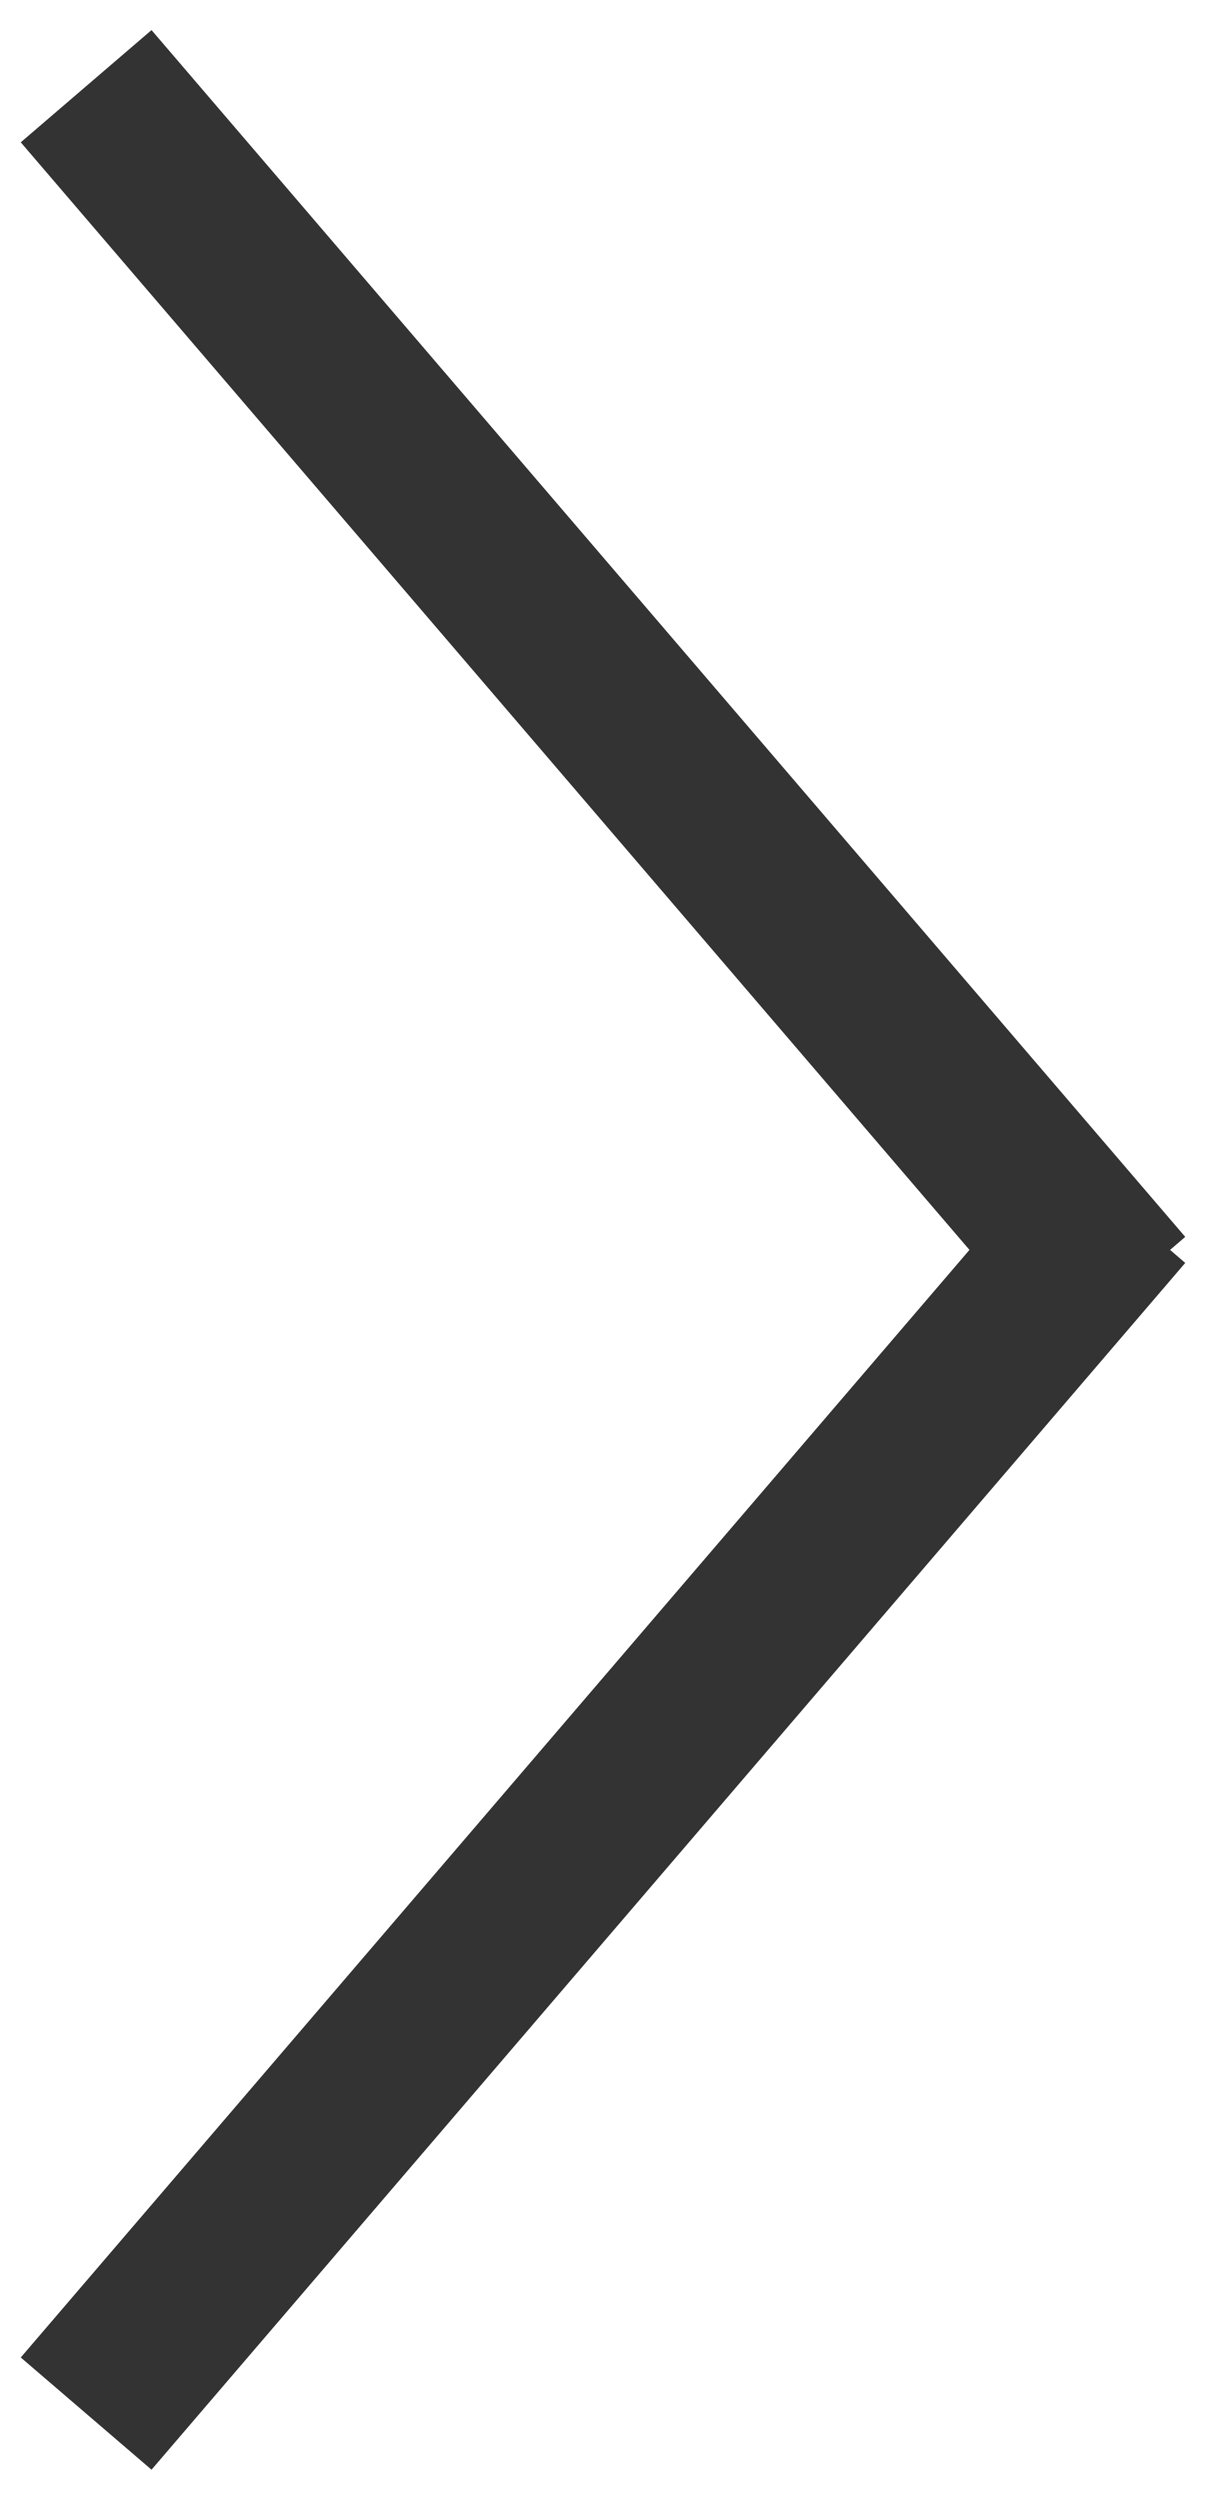<?xml version="1.0" encoding="utf-8"?>
<!DOCTYPE svg PUBLIC "-//W3C//DTD SVG 1.1//EN" "http://www.w3.org/Graphics/SVG/1.1/DTD/svg11.dtd">
<svg version="1.1" baseProfile="full"
 xmlns="http://www.w3.org/2000/svg"
 xmlns:xlink="http://www.w3.org/1999/xlink"
 xmlns:ev="http://www.w3.org/2001/xml-events" 
  height="29px" 
  width="14px" 
>
<path fill="rgb( 51, 51, 51 )"
 d="M13.759,14.651 C13.759,14.651 1.759,28.651 1.759,28.651 C1.759,28.651 0.241,27.349 0.241,27.349 C0.241,27.349 11.254,14.5 11.254,14.5 C11.254,14.5 0.241,1.651 0.241,1.651 C0.241,1.651 1.759,0.349 1.759,0.349 C1.759,0.349 13.759,14.349 13.759,14.349 C13.759,14.349 13.583,14.5 13.583,14.5 C13.583,14.5 13.759,14.651 13.759,14.651 Z "/>
</svg>
